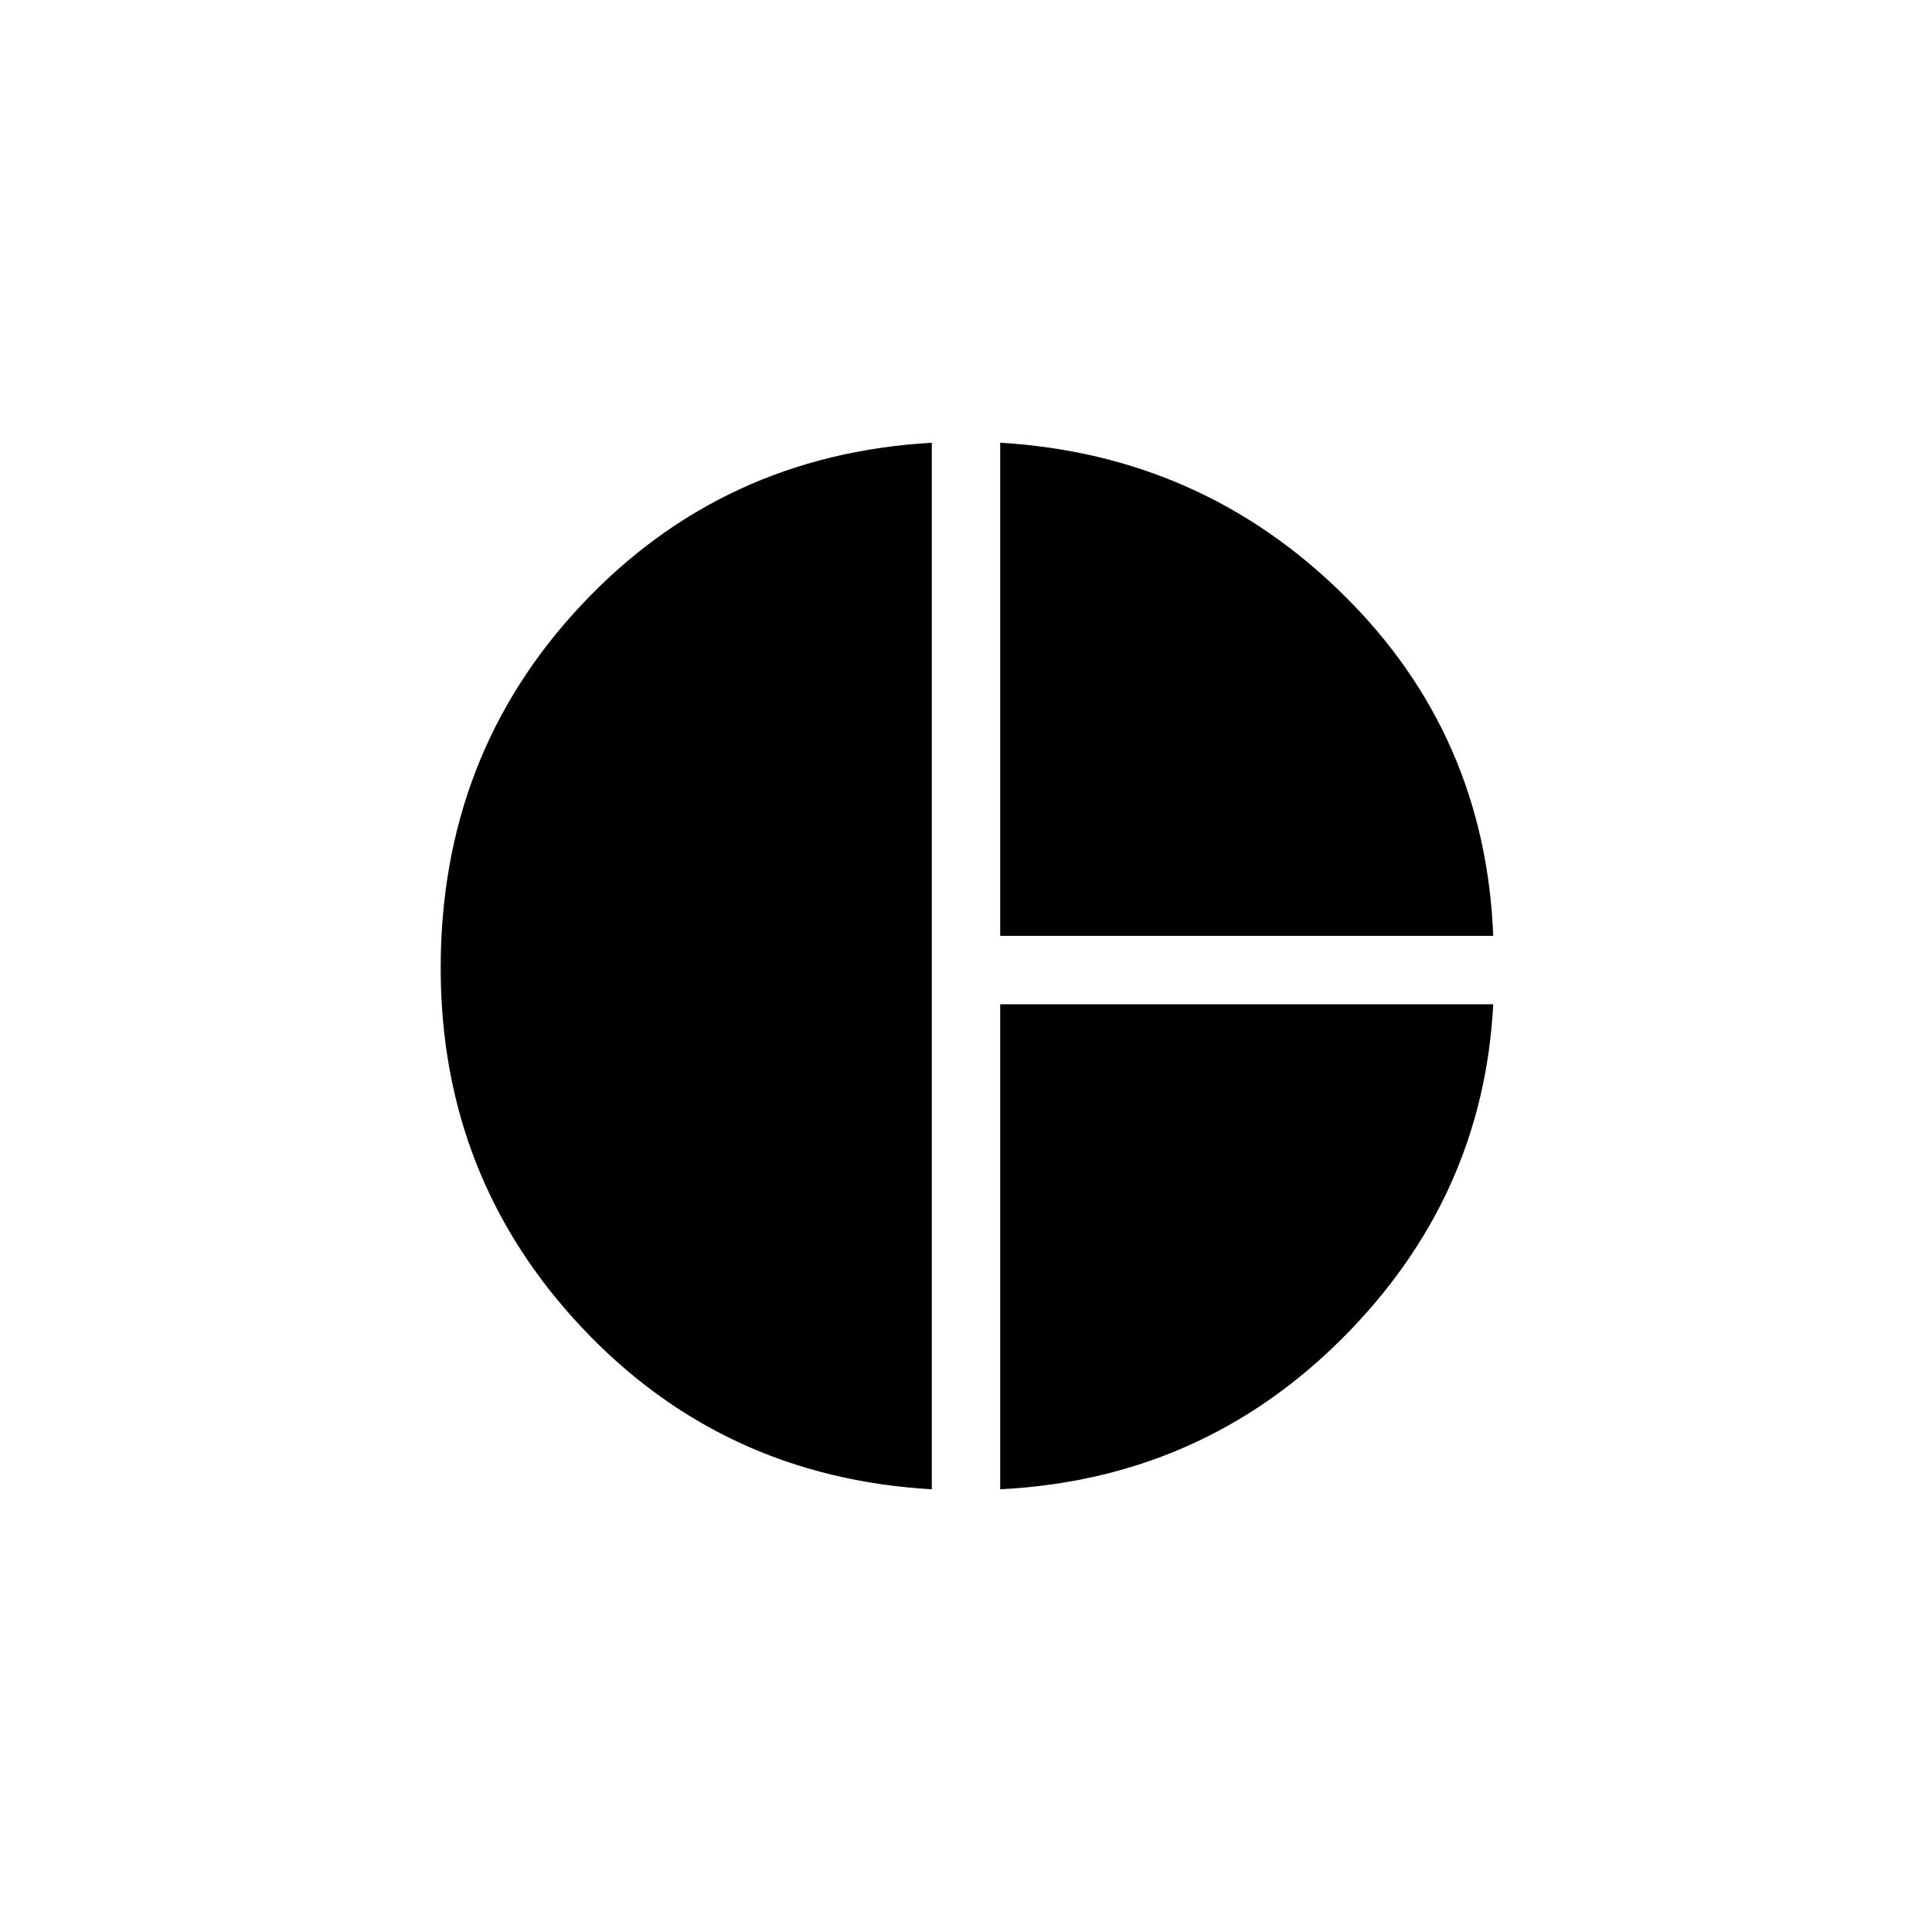 <svg xmlns="http://www.w3.org/2000/svg" height="20" width="20"><path d="M10.354 9.688V4.583Q12.438 4.708 13.906 6.156Q15.375 7.604 15.458 9.688ZM9.646 15.417Q7.479 15.292 6.021 13.74Q4.562 12.188 4.562 10.021Q4.562 7.812 6.021 6.26Q7.479 4.708 9.646 4.583ZM10.354 15.417V10.396H15.458Q15.354 12.396 13.896 13.854Q12.438 15.312 10.354 15.417Z"/></svg>